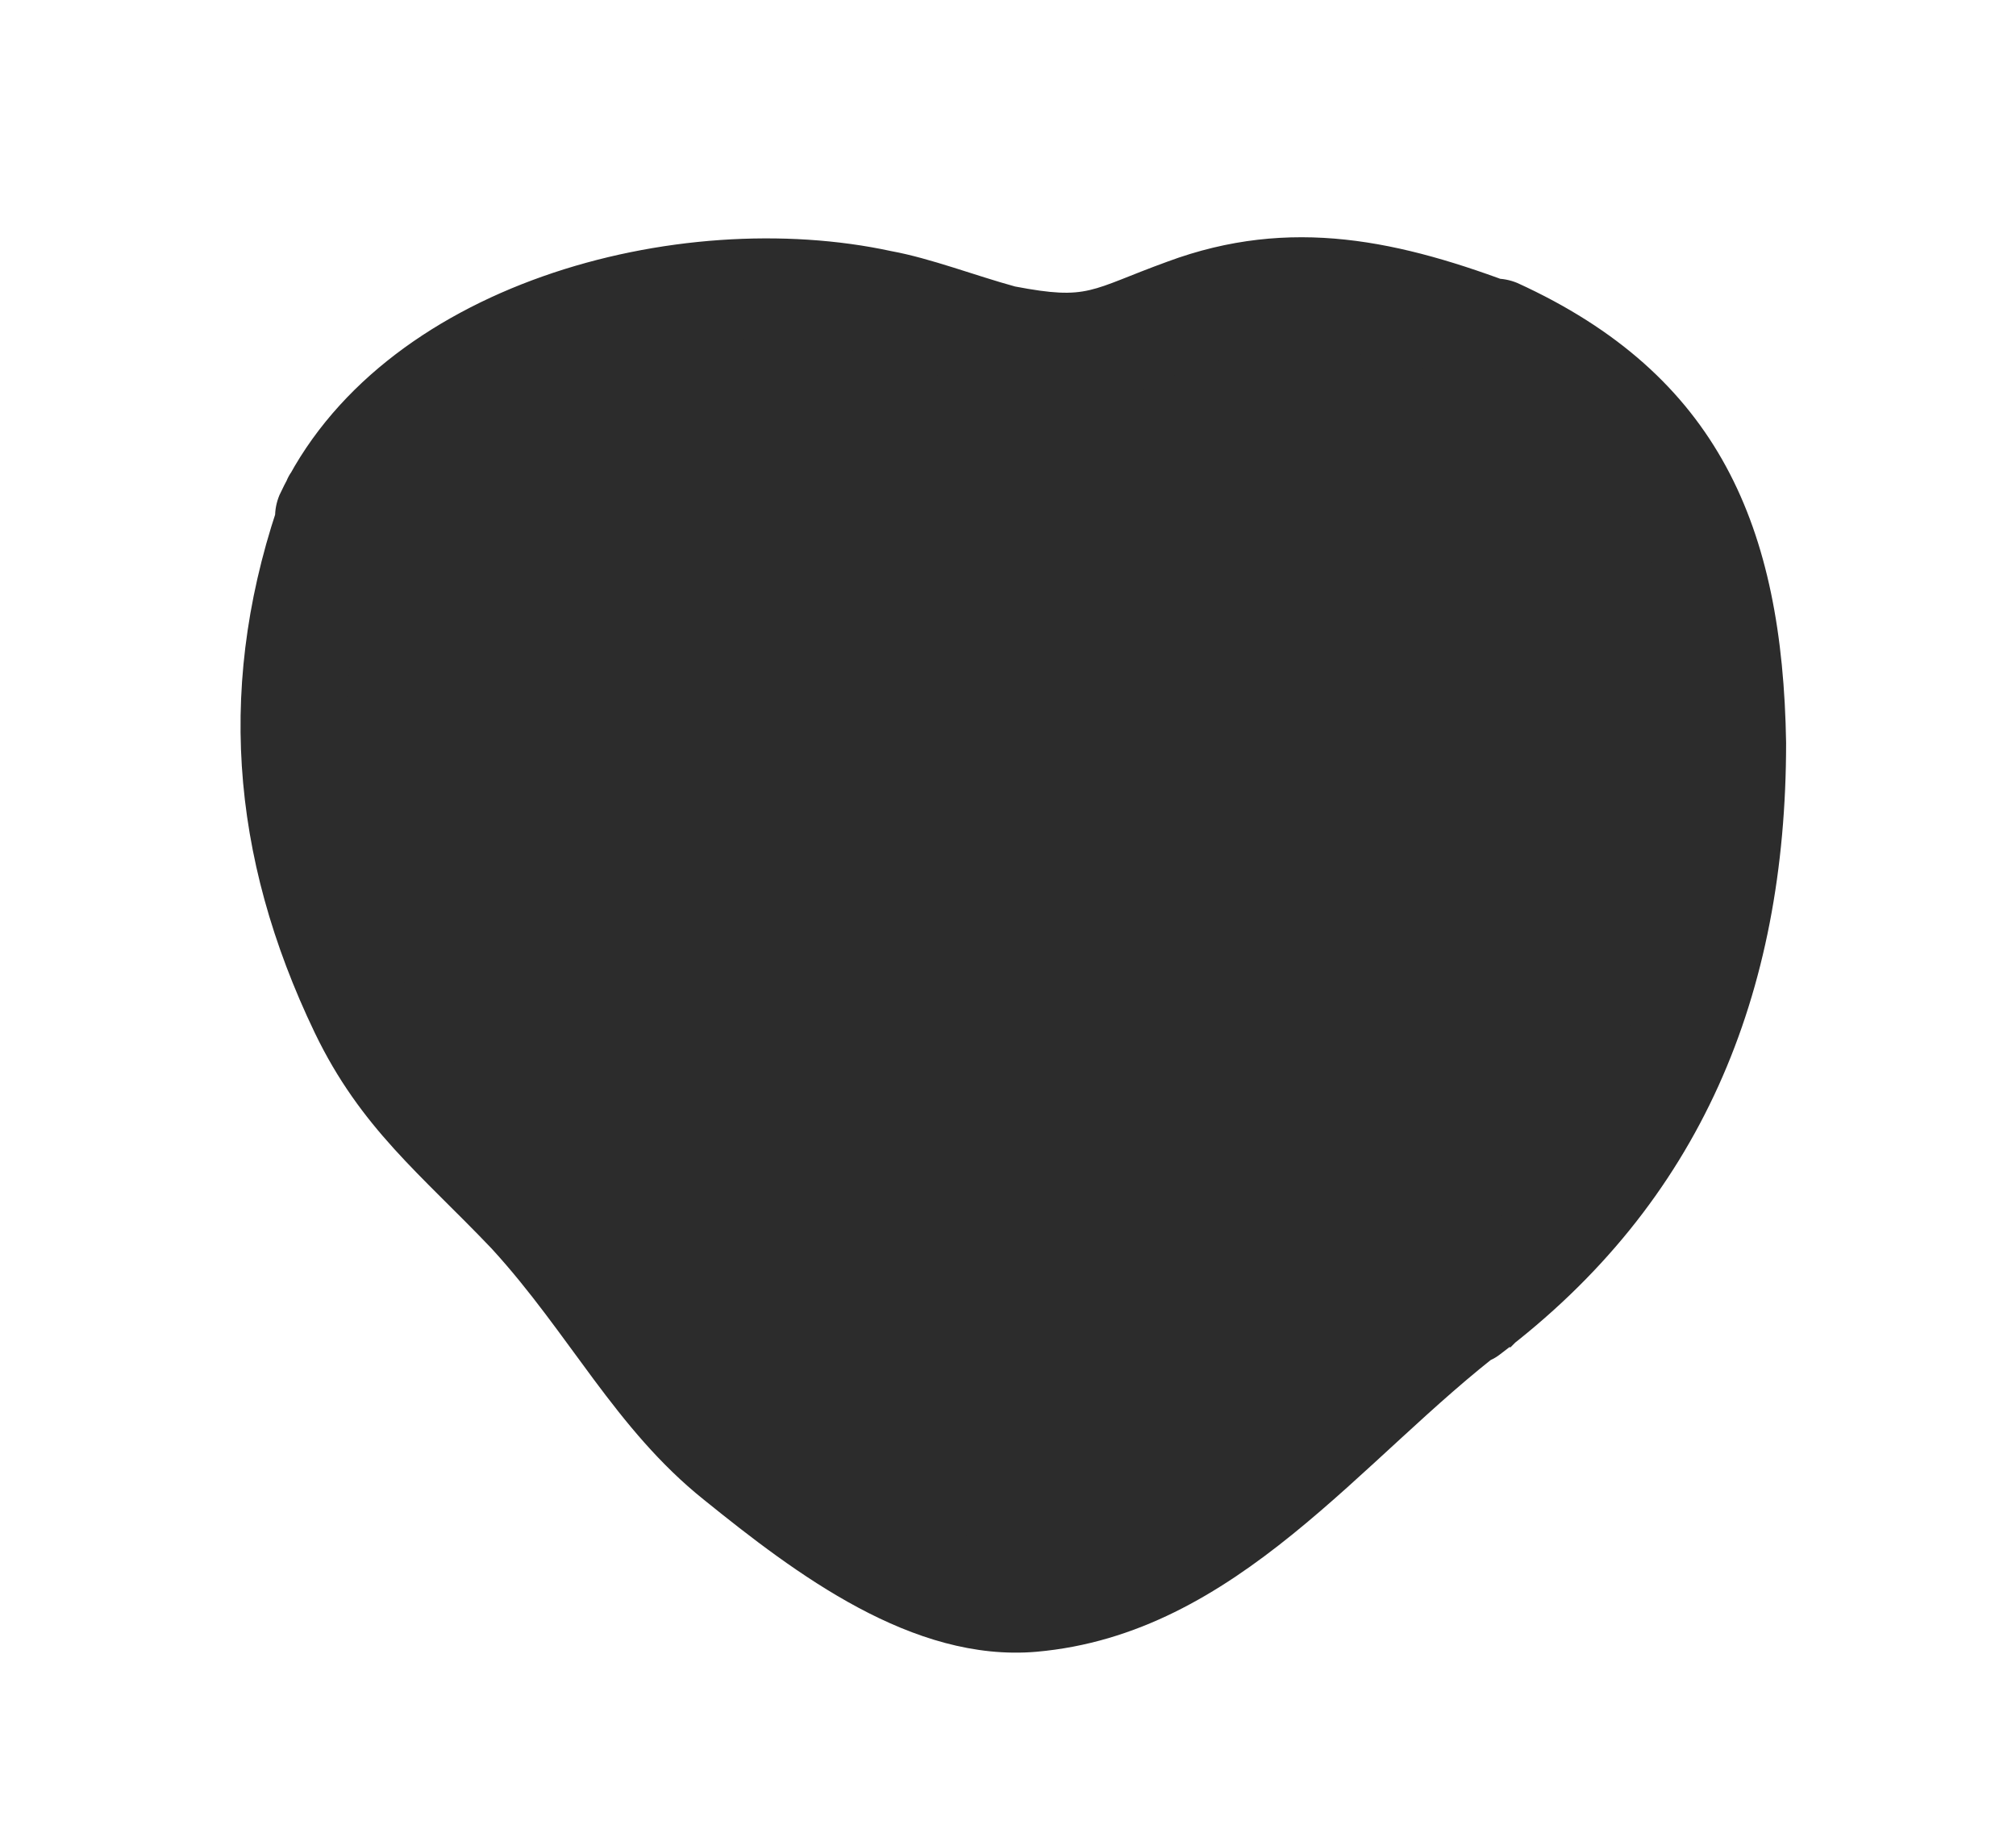 <?xml version="1.0" encoding="utf-8"?>
<!-- Generator: Adobe Illustrator 23.0.3, SVG Export Plug-In . SVG Version: 6.00 Build 0)  -->
<svg version="1.1" id="Layer_1" xmlns="http://www.w3.org/2000/svg" xmlns:xlink="http://www.w3.org/1999/xlink" x="0px" y="0px"
	 viewBox="0 0 57 51.7" style="enable-background:new 0 0 57 51.7;" xml:space="preserve">
<style type="text/css">
	.st0{fill:#2C2C2C;}
</style>
<g>
	<g>
		<path class="st0" d="M49,21c0-0.4,0-0.8,0-1.2c0-0.4,0-0.8-0.1-1.2c-0.1-0.6-0.2-1.2-0.3-1.7c-0.1-0.4-0.1-0.9-0.3-1.3
			c-0.1-0.2-0.1-0.4-0.2-0.6c-0.1-0.2-0.2-0.5-0.3-0.7c-0.2-0.4-0.4-0.8-0.6-1.2c-0.3-0.5-0.7-1-1.1-1.4c-0.5-0.4-1-0.8-1.6-1.1
			c-0.3-0.2-0.6-0.4-0.9-0.6c-0.5-0.3-1-0.5-1.5-0.7c0.1,0.1,0.3,0.1,0.4,0.2C42,9.3,41.4,9,40.8,8.9c-0.5-0.2-1.1-0.3-1.6-0.4
			c-0.2,0-0.5-0.1-0.7-0.1c-0.4-0.1-0.8-0.1-1.2-0.2c-0.2,0-0.4,0-0.6,0c-0.3,0-0.6,0-0.9,0.1c-1.3,0.1-2.5,0.6-3.6,1.2
			c-0.7,0.4-1.5,0.8-2.1,1.2c-0.4-0.3-0.9-0.5-1.3-0.8C28.2,9.4,27.6,9.2,27,9c-0.6-0.2-1.2-0.3-1.8-0.4c0,0-0.1,0-0.1,0
			c-0.1,0-0.2-0.1-0.3-0.1c-0.3-0.1-0.5-0.2-0.8-0.2c-0.7-0.1-1.3-0.2-2-0.2c-0.1,0-0.3,0-0.4,0c-0.5,0-1,0.1-1.5,0.1
			c-0.5,0.1-1,0.2-1.6,0.3c-0.5,0.1-1.1,0.2-1.6,0.4c-0.6,0.2-1.1,0.5-1.6,0.8c-0.5,0.3-1,0.6-1.5,0.9c-0.5,0.3-1.1,0.6-1.6,0.9
			c-0.6,0.4-1.1,0.8-1.6,1.2c-0.2,0.2-0.3,0.4-0.5,0.6c-0.2,0.2-0.3,0.4-0.5,0.6c-0.2,0.3-0.3,0.5-0.4,0.8c0.1-0.1,0.1-0.3,0.2-0.4
			c-0.2,0.5-0.4,1-0.6,1.6c-0.1,0.5-0.2,1.1-0.3,1.6c-0.1,0.7-0.2,1.4-0.3,2.1c-0.1,0.6-0.2,1.3-0.2,1.9c0,0.8,0.1,1.6,0.3,2.4
			c0.2,0.6,0.4,1.2,0.7,1.8c0,0.1,0,0.2,0,0.3c0.1,0.6,0.3,1.2,0.6,1.7c0.1,0.2,0.3,0.5,0.4,0.7c0.1,0.1,0.1,0.3,0.2,0.4
			c0.2,0.5,0.4,0.9,0.7,1.3c0.3,0.5,0.7,1,1,1.4c0.3,0.3,0.6,0.7,0.9,0.9c0.3,0.3,0.7,0.6,1,0.9c0.6,0.6,1.2,1.1,1.7,1.8
			c0.4,0.5,0.8,1,1.1,1.6c0.2,0.3,0.4,0.6,0.6,0.9c0.3,0.4,0.6,0.8,0.9,1.2c0.3,0.3,0.6,0.6,0.9,0.9c0.3,0.3,0.6,0.6,0.9,0.9
			c0.4,0.3,0.8,0.6,1.2,0.9c0.3,0.2,0.5,0.3,0.8,0.5c0.6,0.5,1.2,1,1.9,1.3c0.3,0.2,0.7,0.4,1,0.6c0.2,0.1,0.3,0.2,0.5,0.3
			c0.2,0.1,0.4,0.2,0.5,0.3c0.1,0.1,0.3,0.1,0.4,0.2c0.3,0.2,0.6,0.3,0.9,0.4c0.3,0.1,0.6,0.1,0.9,0.2c0.2,0,0.6-0.1,0.6-0.1
			c0.1,0,0.1,0,0.1,0c0.1,0,0.3-0.1,0.4-0.2c0.2,0,0.3,0,0.5,0c0.4,0,0.7-0.1,1.1-0.2c0.3-0.1,0.7-0.2,1-0.4
			c0.4-0.2,0.8-0.4,1.2-0.6c0.4-0.2,0.8-0.4,1.2-0.6c0.9-0.5,1.7-1.1,2.5-1.8c0.3-0.2,0.6-0.5,0.9-0.8c0.3-0.3,0.6-0.6,0.8-0.9
			c0.3-0.3,0.6-0.7,1-1c0.4-0.4,0.7-0.7,1.1-1c0.4-0.3,0.8-0.6,1.2-0.9c-0.1,0.1-0.1,0.1-0.2,0.2c0.3-0.3,0.7-0.5,1-0.8
			c0.5-0.3,0.9-0.7,1.3-1.1c0.3-0.3,0.6-0.6,0.9-1c0.7-0.8,1.3-1.7,1.9-2.6c0.3-0.6,0.6-1.2,0.8-1.8c0.1-0.5,0.3-1,0.4-1.5
			c0.1-0.5,0.2-1,0.3-1.5c0.1-0.5,0.2-1,0.3-1.6c0.1-0.4,0.2-0.9,0.2-1.3c0.1-0.6,0.2-1.2,0.2-1.8C49,21.7,49,21.4,49,21z"/>
	</g>
	<g>
		<path class="st0" d="M50.5,21c-0.1-6.1-1.9-10.4-7.6-13c-0.5,0.9-1,1.7-1.5,2.6c0.1,0.1,0.3,0.1,0.4,0.2c0.4-0.9,0.8-1.8,1.2-2.7
			c-3.4-1.3-6.5-2-10-0.7c-2.2,0.8-2.2,1.1-4.3,0.7c-1.1-0.3-2.4-0.8-3.5-1C19.2,5.8,10.7,8,7.9,14c0.9,0.5,1.7,1,2.6,1.5
			c0.1-0.1,0.1-0.3,0.2-0.4c-0.9-0.4-1.8-0.8-2.7-1.2c-1.9,5.3-1.5,10.3,0.9,15.3c1.3,2.7,3,4,5,6.1c2.2,2.4,3.5,5.1,6,7.1
			c2.6,2.1,5.9,4.6,9.4,4.3c5.7-0.5,9.2-5.5,13.3-8.6c-0.6-0.8-1.2-1.6-1.8-2.4c-0.1,0.1-0.1,0.1-0.2,0.2c-1.3,1,0.5,3.4,1.8,2.4
			C48.1,34,50.5,28.1,50.5,21c0-1.9-3-1.9-3,0c0,5.9-1.8,11.1-6.6,14.7c0.6,0.8,1.2,1.6,1.8,2.4c0.1-0.1,0.1-0.1,0.2-0.2
			c1.3-1-0.5-3.4-1.8-2.4c-3.6,2.8-6.8,7.4-11.7,8.1c-2.6,0.3-4.9-1.5-7-3c-2.4-1.8-3.7-4.1-5.5-6.3c-1.6-2-3.6-3.3-4.9-5.5
			c-2.6-4.3-2.8-9.3-1.2-14c0.6-1.6-2.1-2.7-2.7-1.2C8.1,13.7,8,13.8,7.9,14c-0.7,1.7,1.8,3.3,2.6,1.5c1.7-3.6,7.5-6,11.2-5.9
			c2.6,0.1,5.3,1,7.5,2.3c0.4,0.3,1.1,0.3,1.5,0c4-2.5,7.1-2.5,11.3-0.9c1.6,0.6,2.7-2.1,1.2-2.7C43.2,8.2,43,8.1,42.9,8
			c-1.7-0.7-3.3,1.8-1.5,2.6c4.7,2.1,6,5.4,6.1,10.4C47.5,22.9,50.5,22.9,50.5,21z"/>
	</g>
</g>
</svg>
